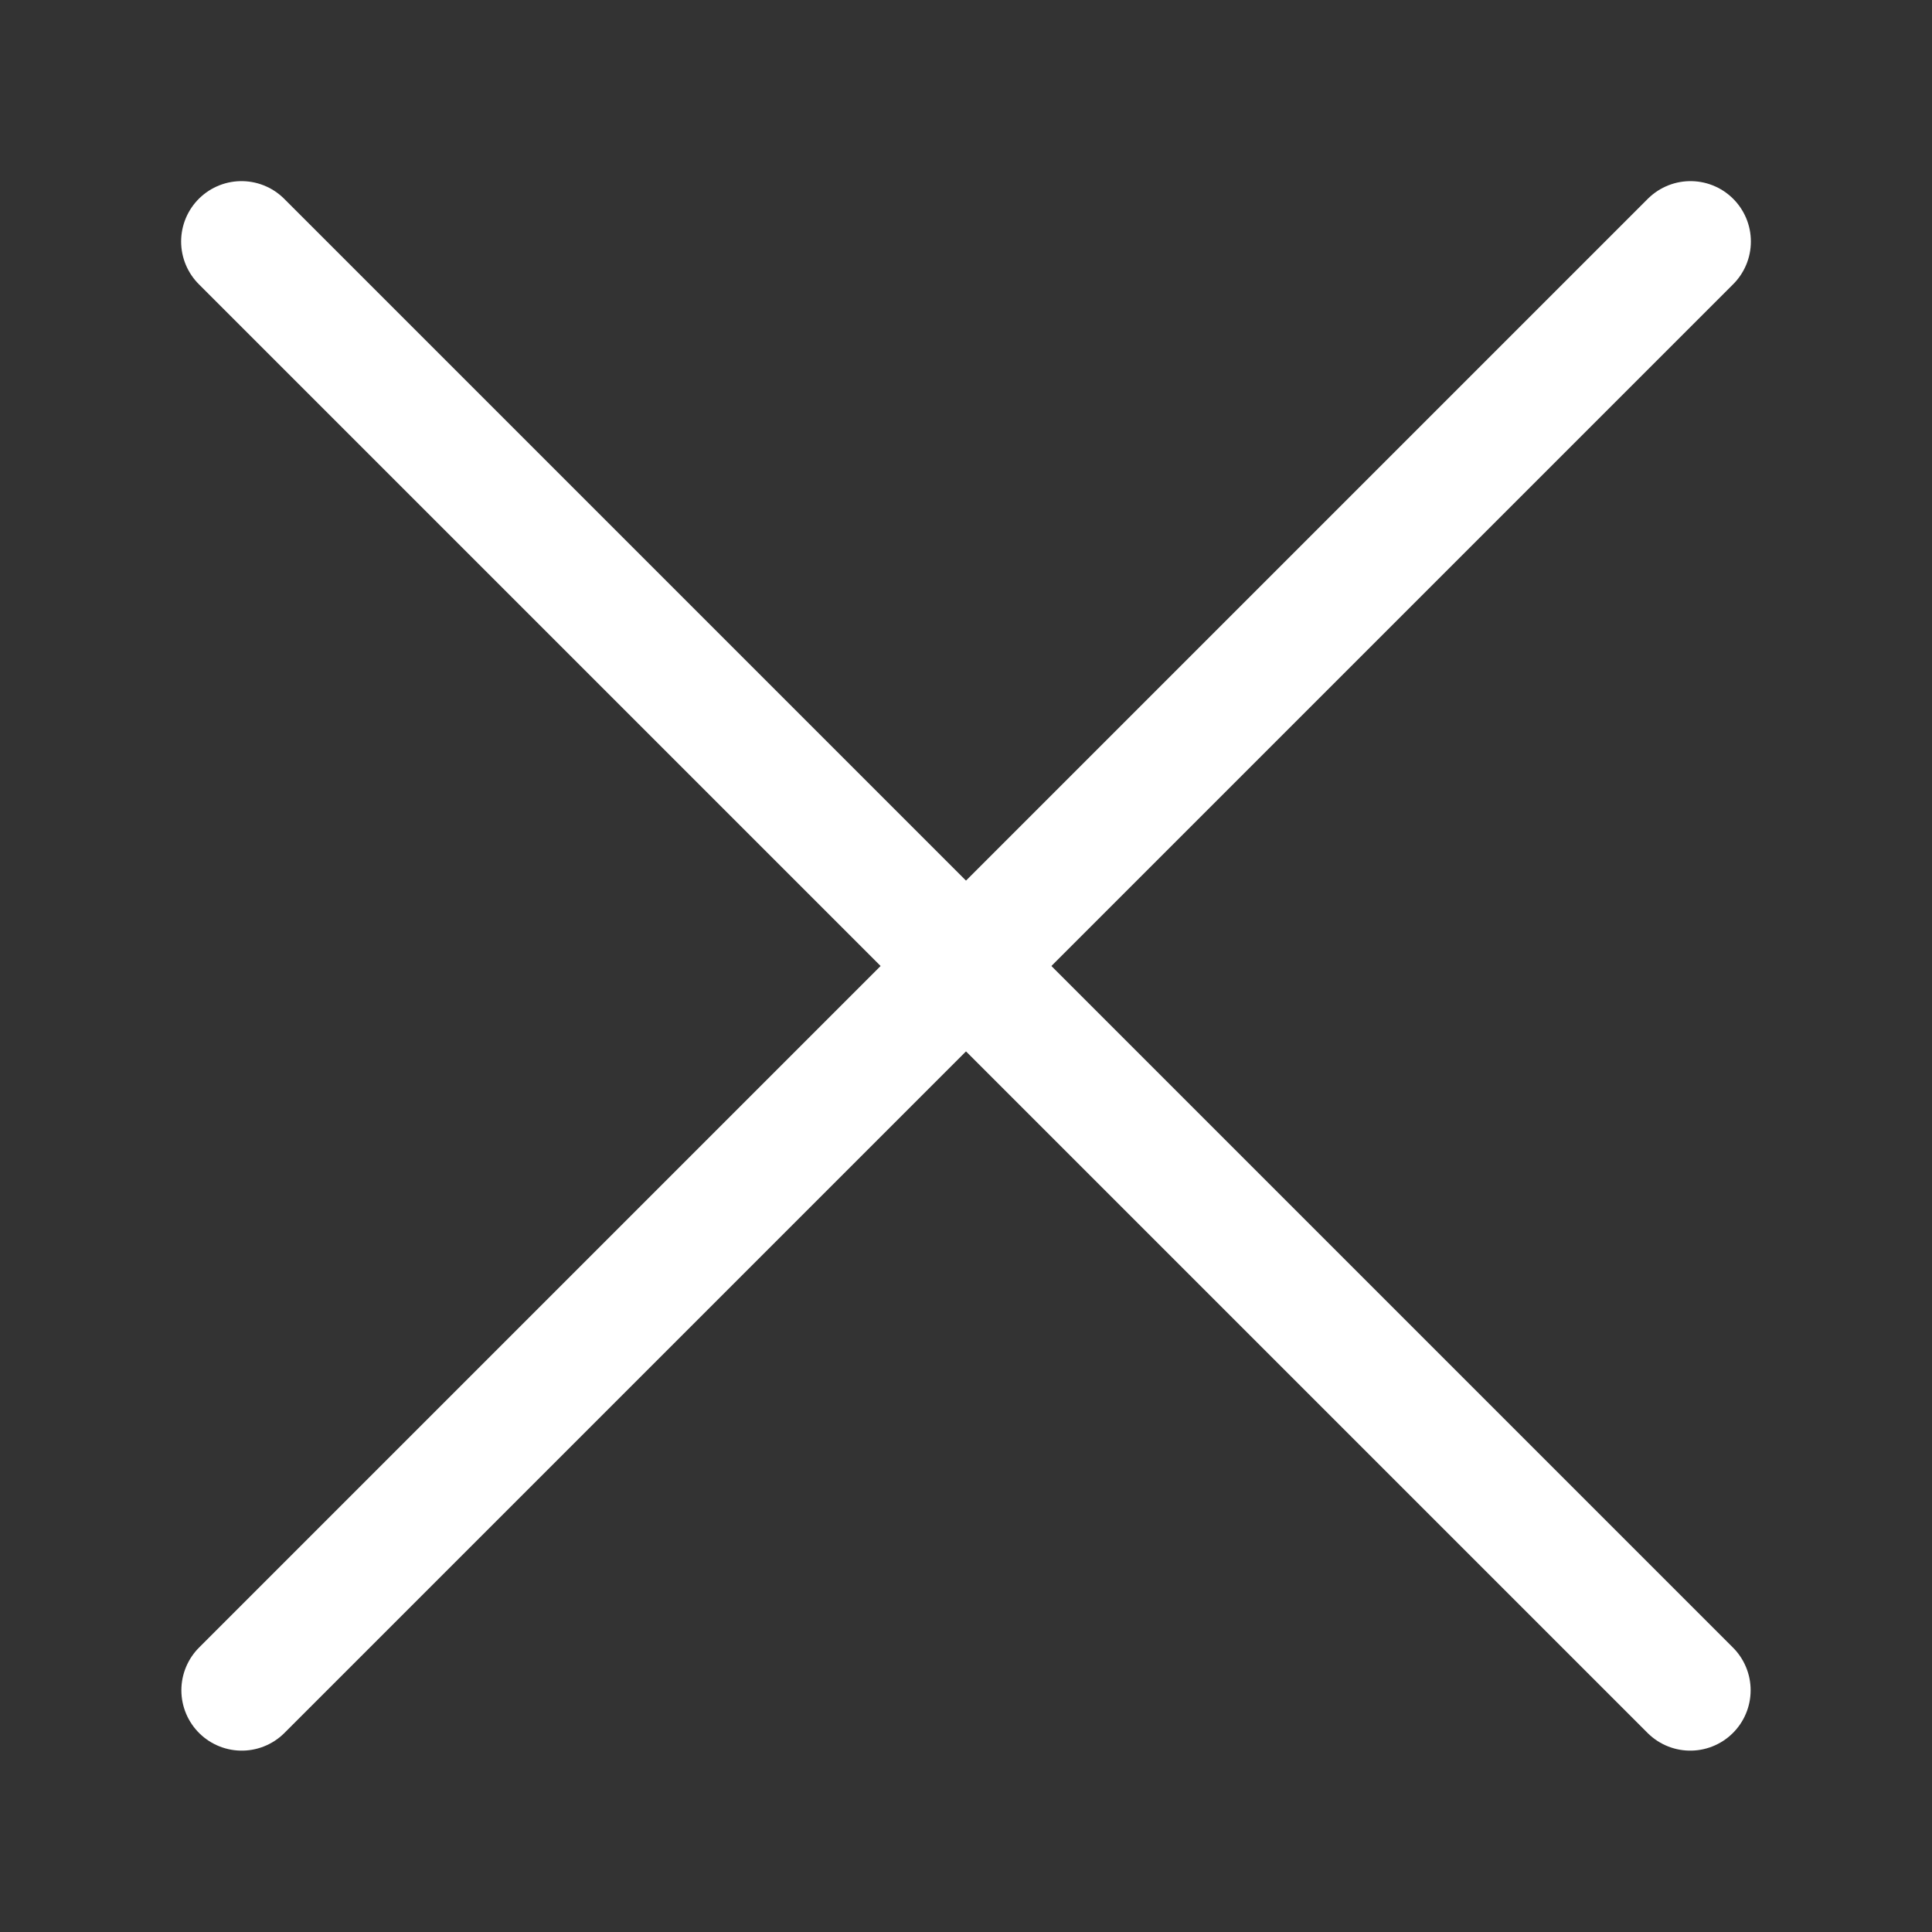 <svg width="16" height="16" viewBox="0 0 16 16" fill="none" xmlns="http://www.w3.org/2000/svg">
<rect x="0" y="0" width="16" height="16" fill="#333333" stroke="none"/>
<path d="M2 2L13.998 13.998" stroke="white" stroke-linecap="round" stroke-linejoin="round"/>
<path d="M2.002 13.998L14 2" stroke="white" stroke-linecap="round" stroke-linejoin="round"/>
</svg>
